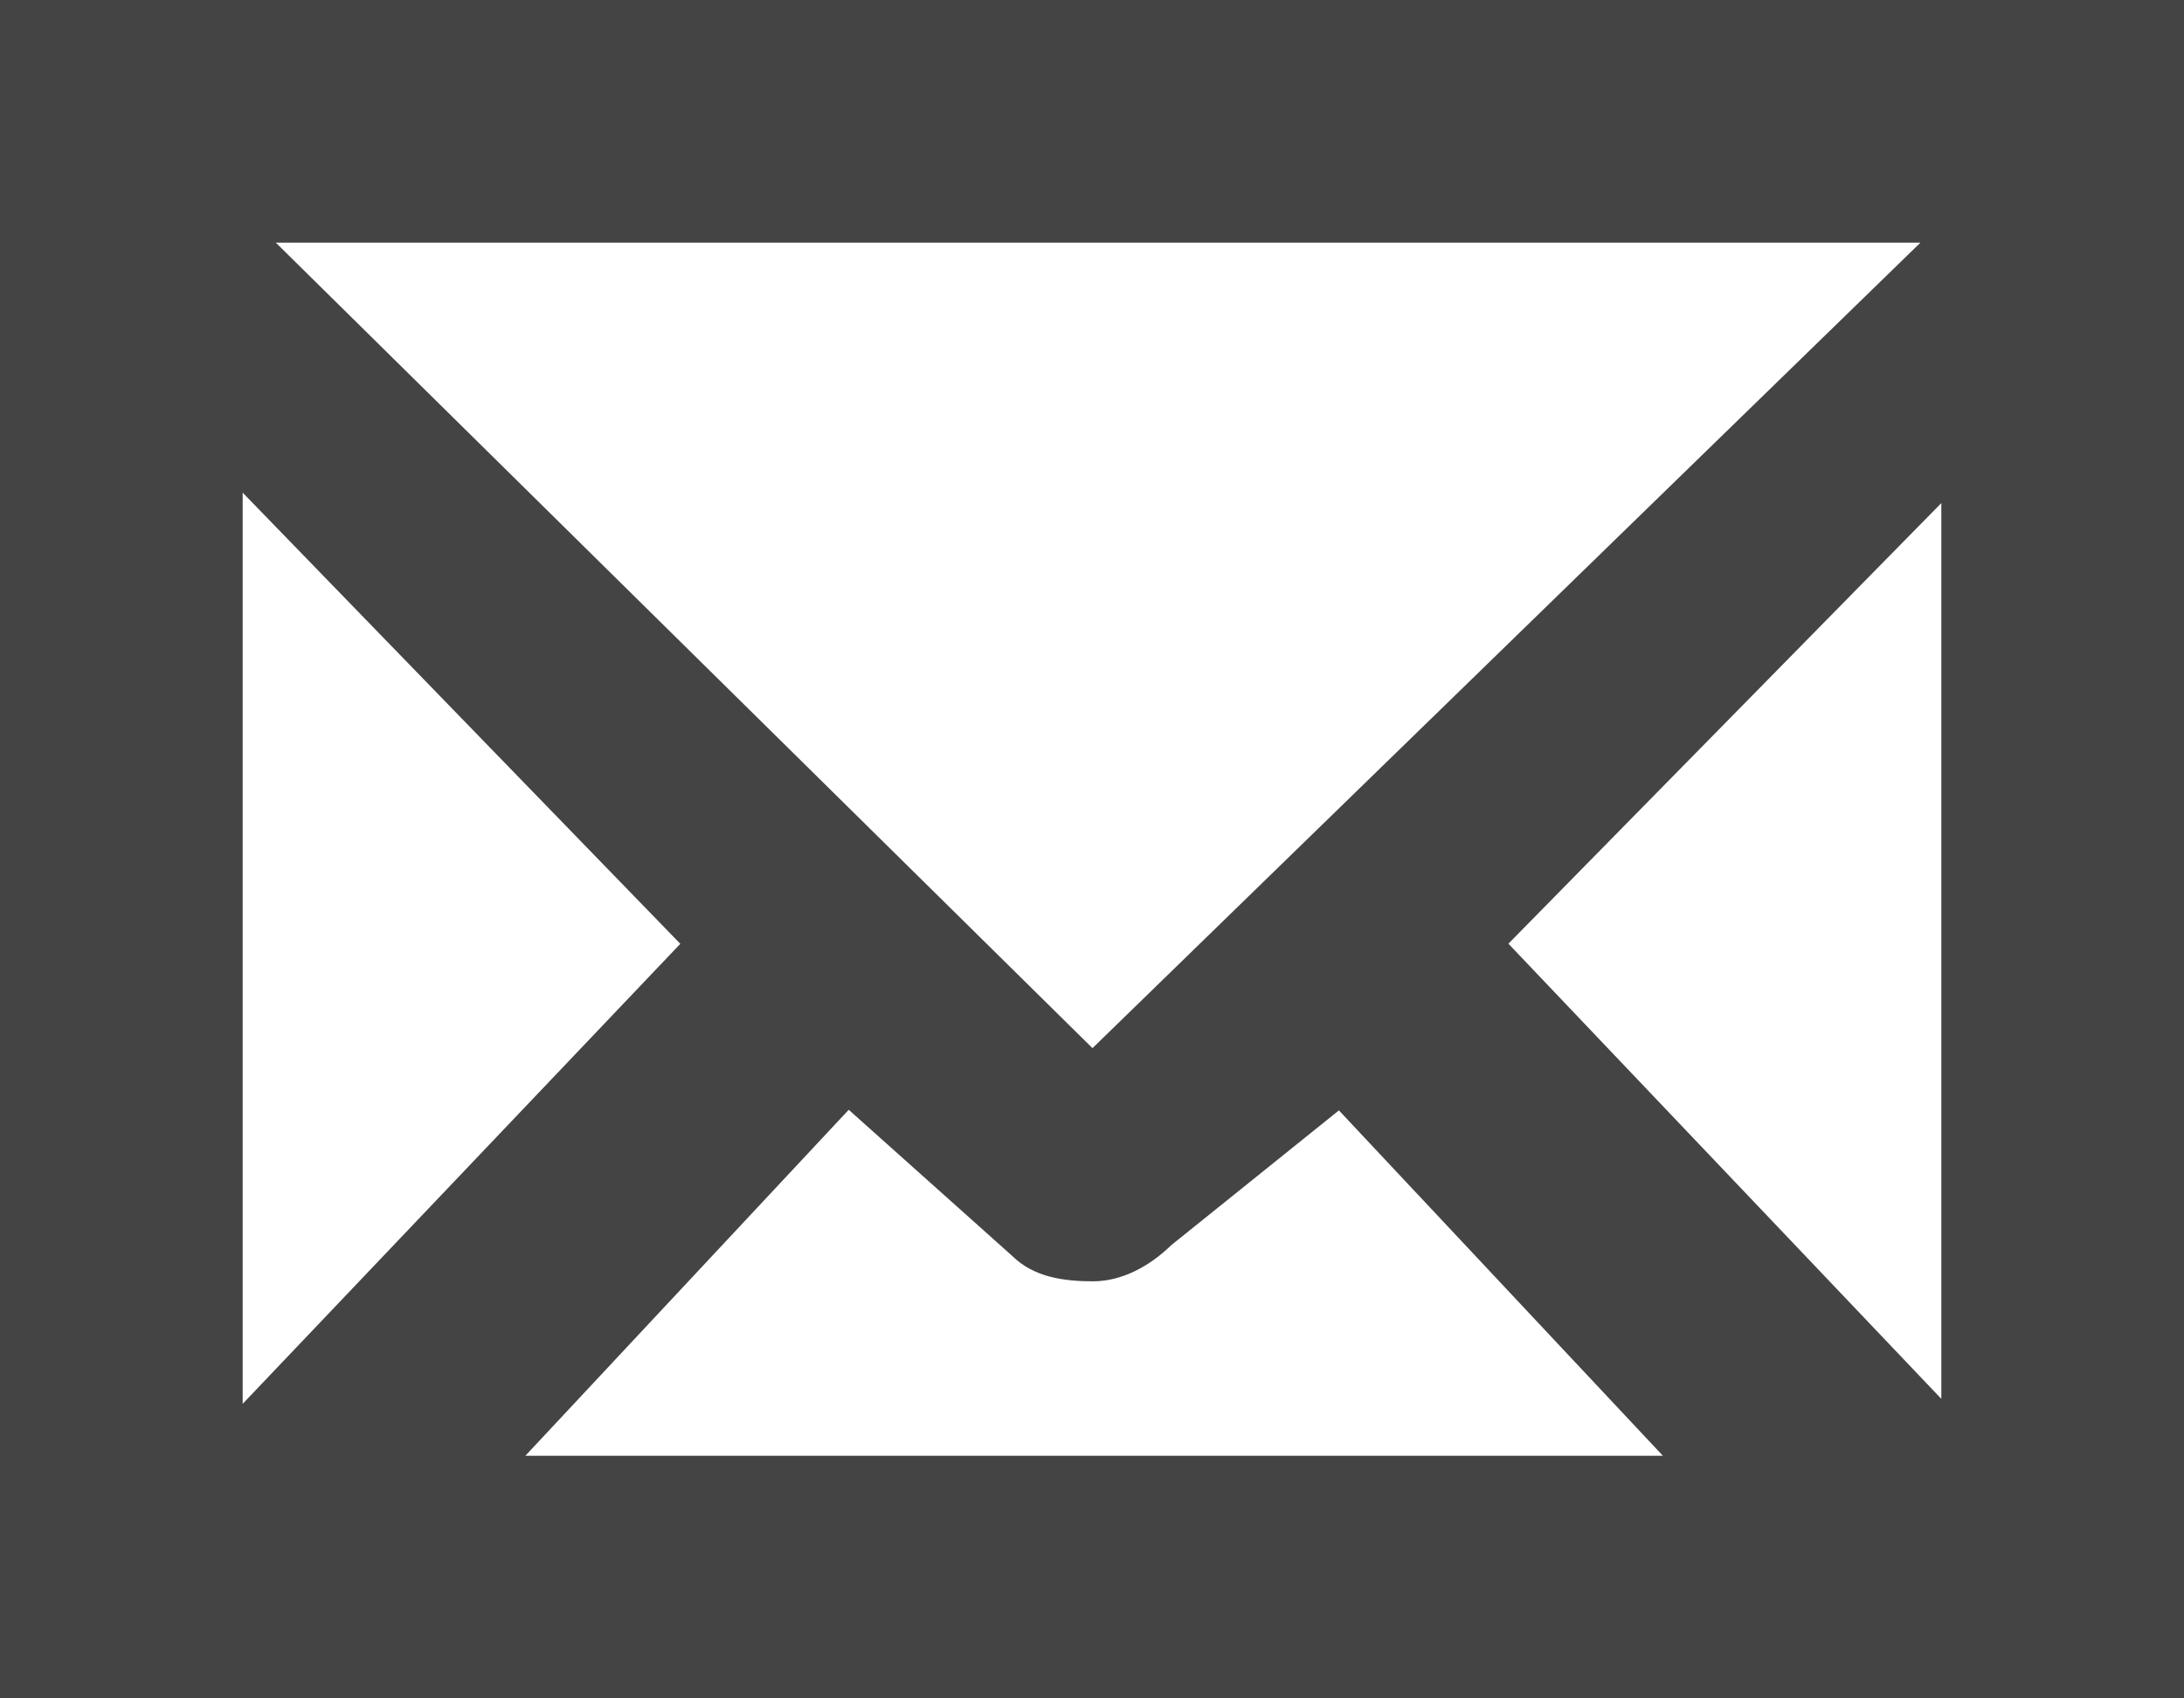 <svg xmlns="http://www.w3.org/2000/svg" viewBox="0 0 18 14">
  <path fill="#444444" d="M17.885,0H16H2H0.246H0v1.999V14h2h14h2V2.111V0H17.885z M15.828,2L9.004,8.64L2.273,2H15.828z
     M11.035,9.153L13.705,12H4.33l2.665-2.852l1.35,1.207c0.176,0.173,0.423,0.207,0.664,0.207c0.238,0,0.468-0.126,0.643-0.297
    L11.035,9.153z M5.607,7.78L2,11.572V4.061L5.607,7.78z M16,11.531l-3.568-3.752L16,4.147V11.531z"/>
</svg>